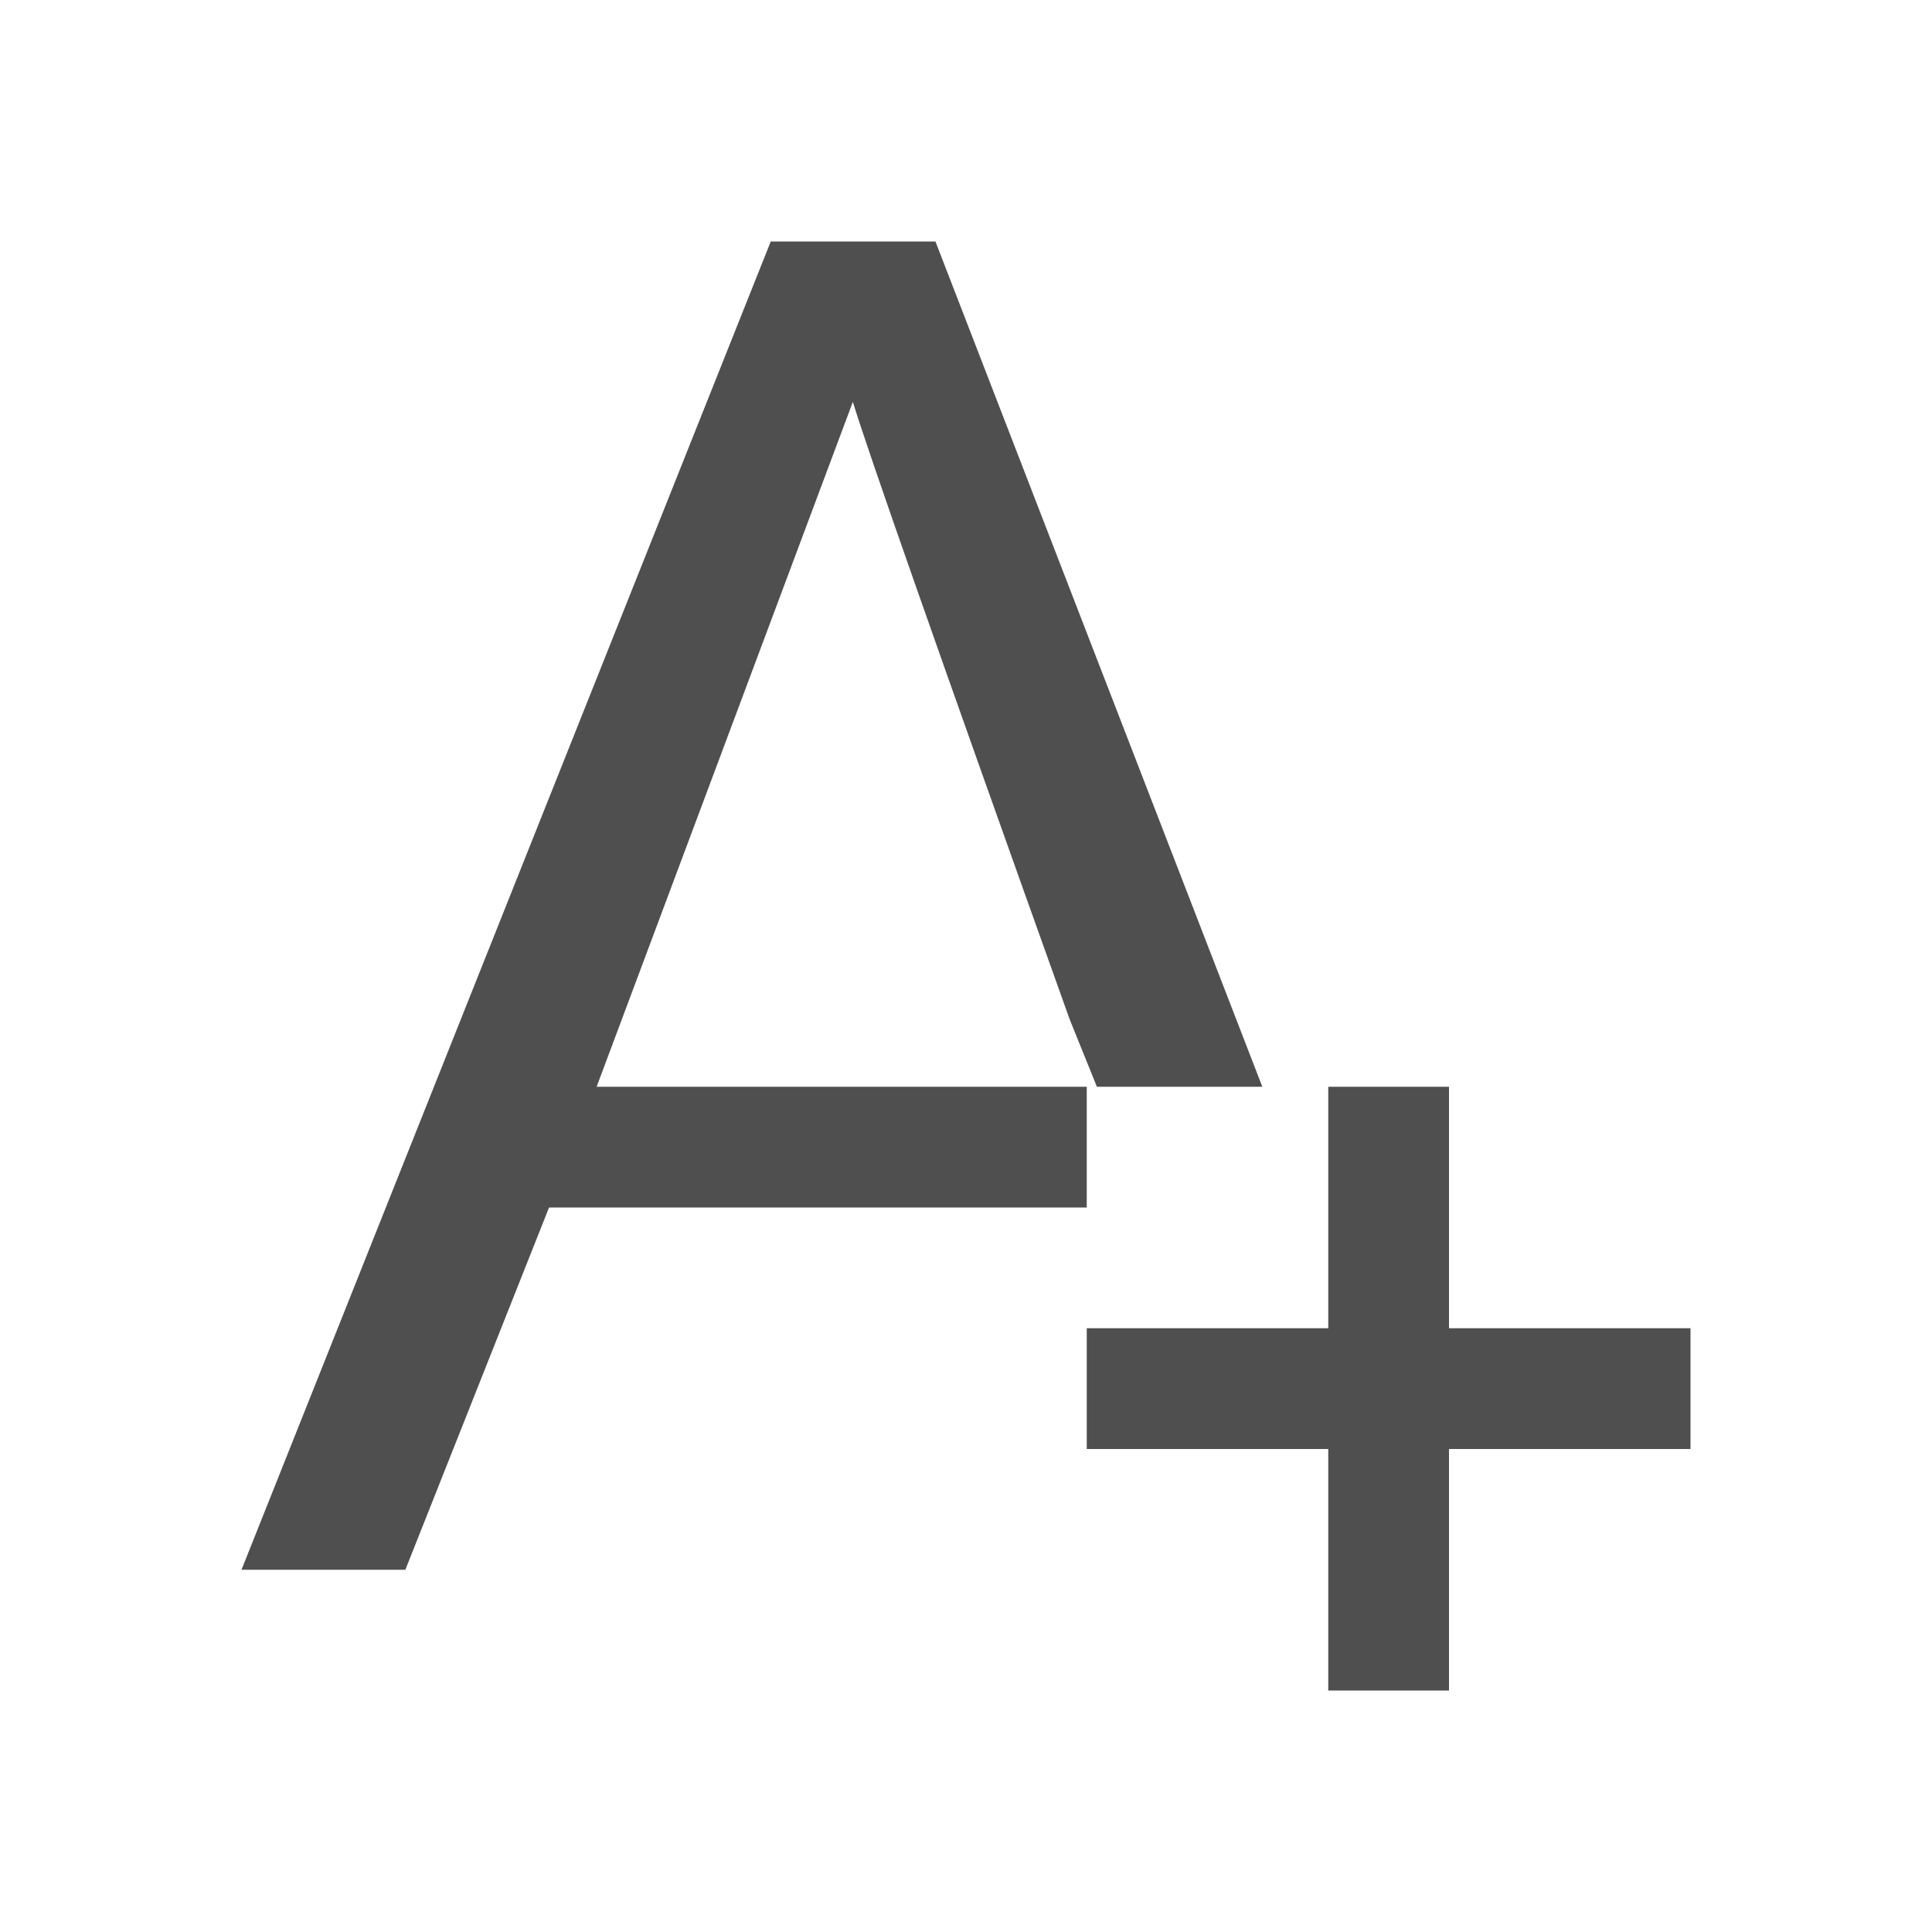 <svg xmlns="http://www.w3.org/2000/svg" viewBox="0 0 16 16">
    <path d="M6.383 2 2 13h1.357l1.19-3H9V9H4.941l2.122-5.672c.113.376.711 2.082 1.796 5.115L9.084 9h1.37L7.747 2H6.383zM11 9v2H9v1h2v2h1v-2h2v-1h-2V9h-1z" style="fill:currentColor;fill-opacity:1;stroke:none;color:#050505;opacity:.7"/>
</svg>

